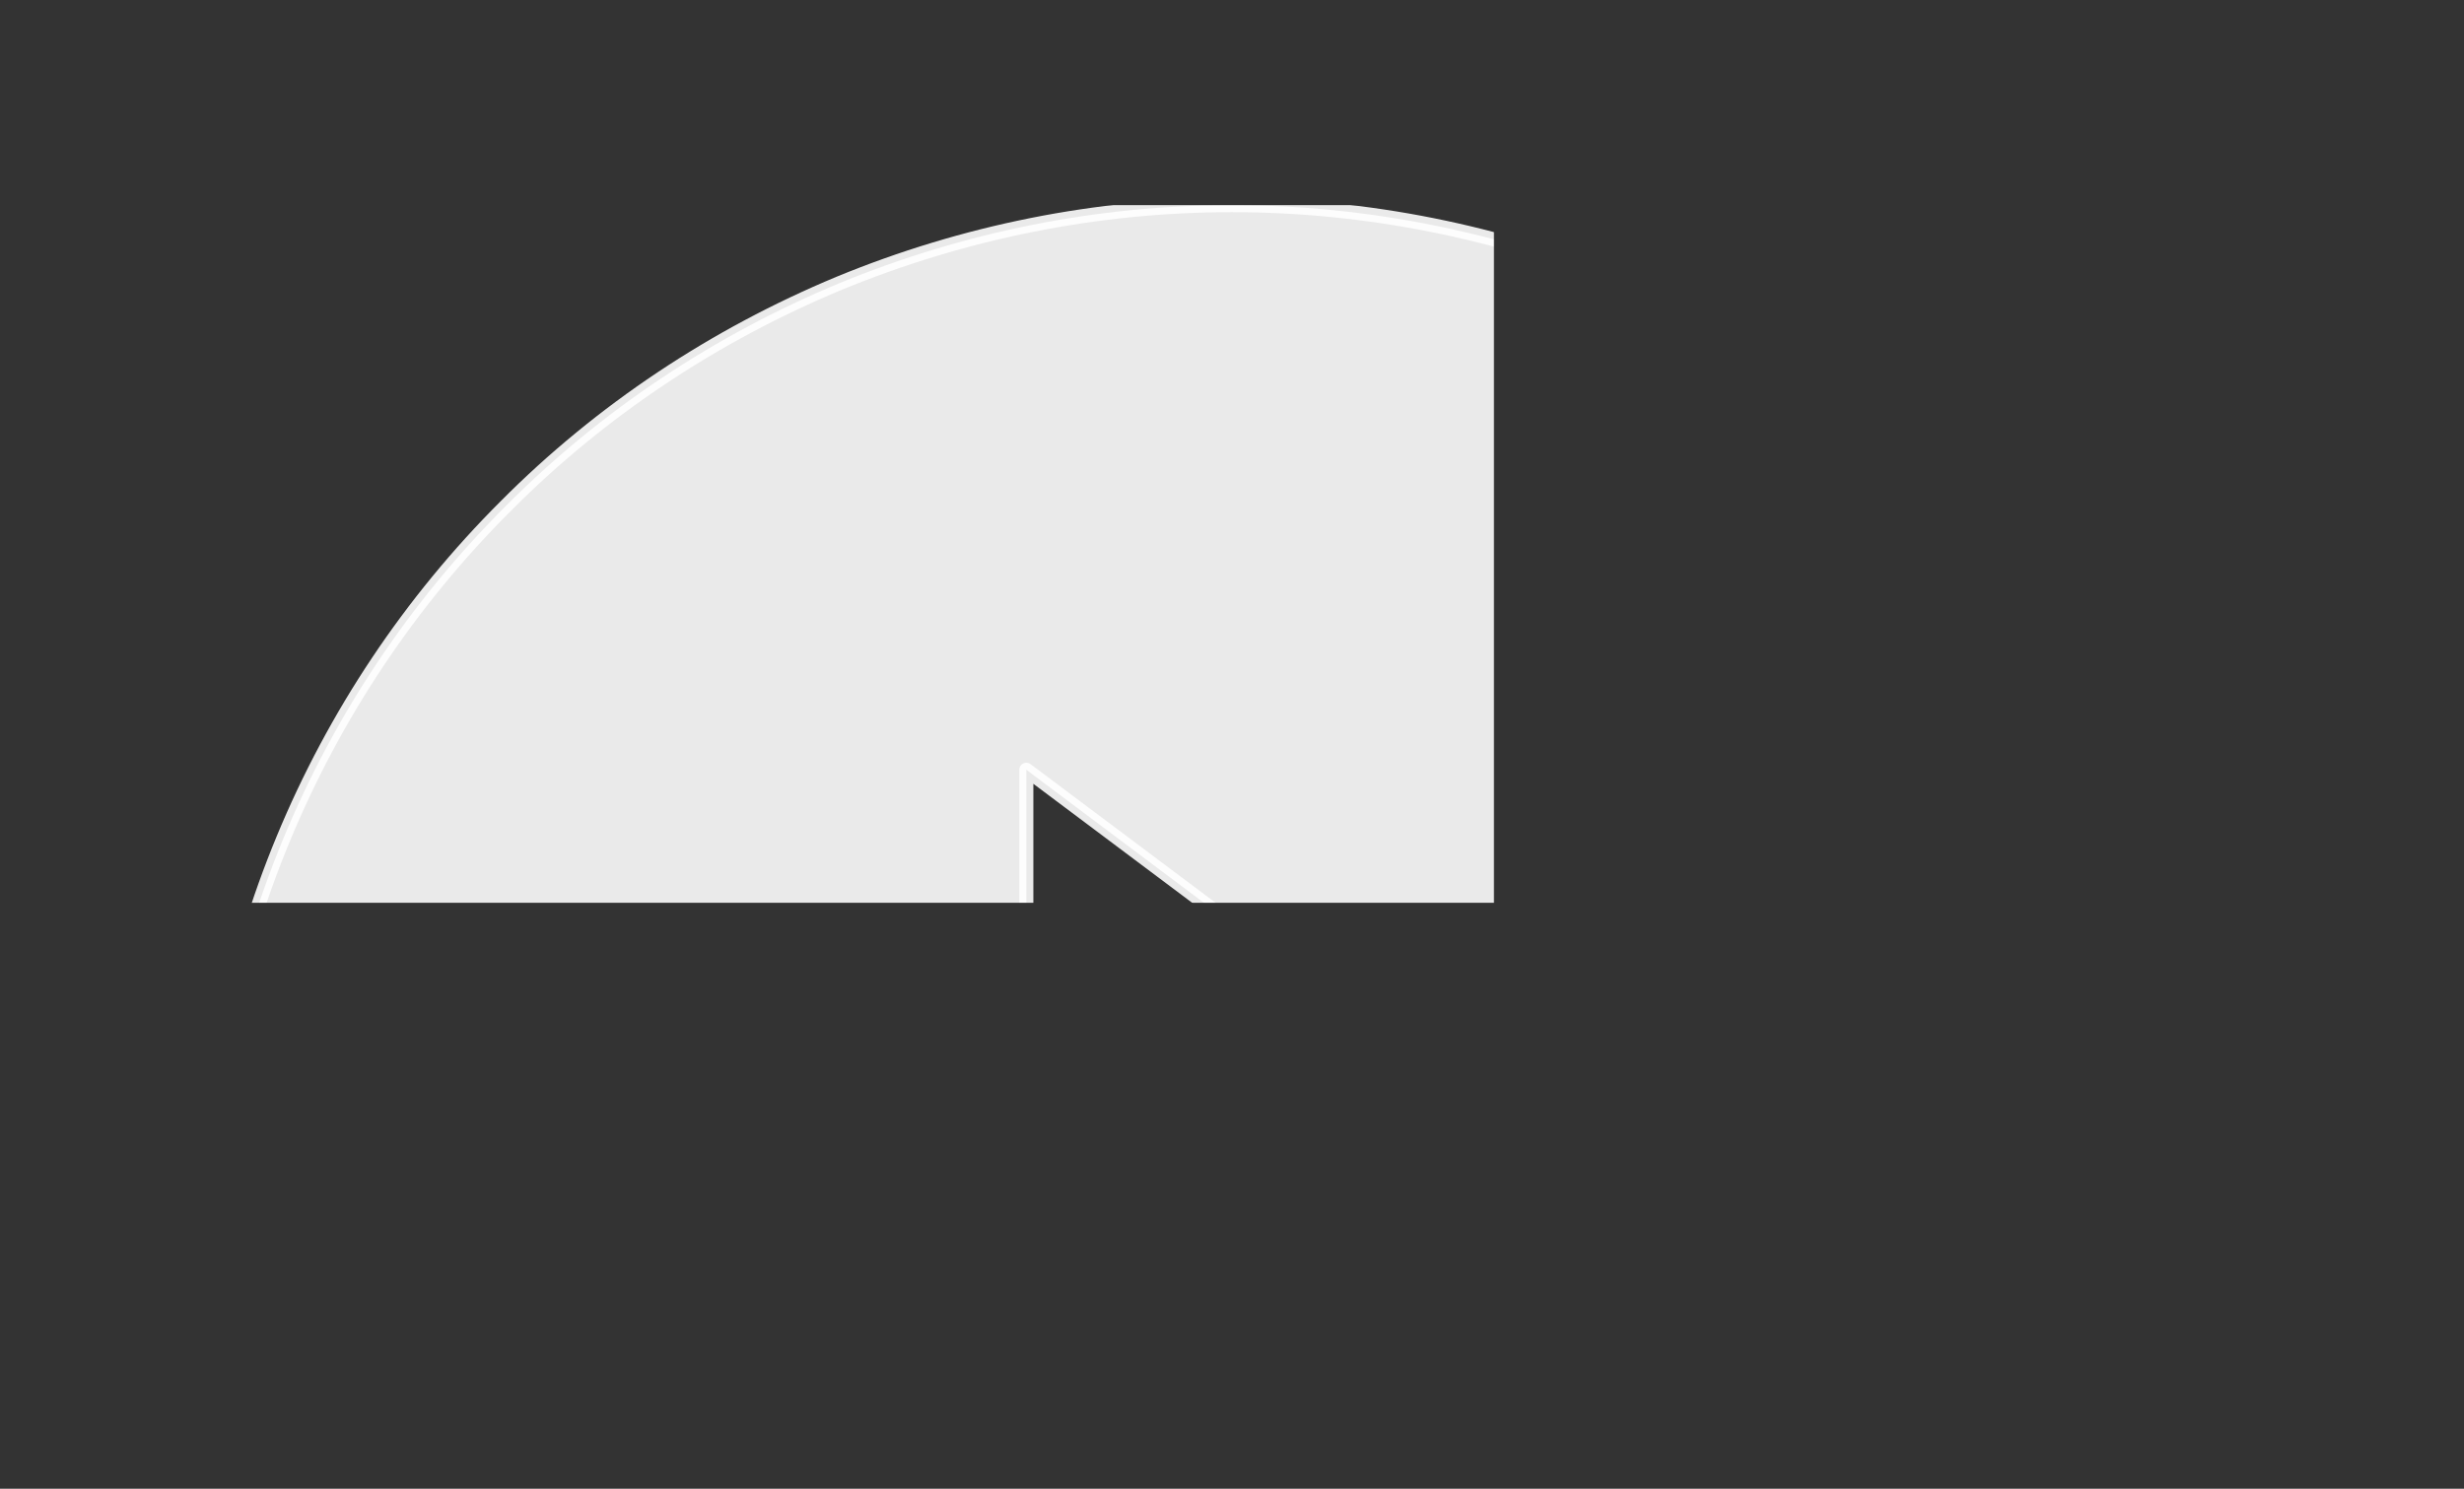 <svg version="1.2" width="49.48mm" height="29.9mm" viewBox="0 0 4948 2990" preserveAspectRatio="xMidYMid" fill-rule="evenodd" stroke-width="28.222" stroke-linejoin="round" xmlns="http://www.w3.org/2000/svg"><rect x="0" y="0" width="4948" height="2990" fill="#333333" stroke="none"/><defs class="ClipPathGroup"><clipPath id="a" clipPathUnits="userSpaceOnUse"><rect width="4948" height="2990"/></clipPath></defs><g class="SlideGroup"><g class="Slide" clip-path="url(#a)"><g class="Page"><g class="Graphic"><rect class="BoundingBox" fill="none" width="4948" height="2990"/><defs><clipPath id="b" clipPathUnits="userSpaceOnUse"><path d="M0 0h4947v2989H0V0z"/></clipPath></defs><g clip-path="url(#b)"><defs><mask id="d"><defs><linearGradient id="c" x1="2473" y1="412" x2="2473" y2="4534" gradientUnits="userSpaceOnUse"><stop offset=".5" stop-color="#191919"/><stop offset=".5" stop-color="#191919"/><stop offset="1" stop-color="#191919"/><stop offset="1" stop-color="#191919"/></linearGradient></defs><path d="M412 412h4123v4122H412V412z" fill="url(#c)"/></mask></defs><g mask="url(#d)"><path fill="#FFF" fill-opacity=".898" stroke="#FFF" stroke-opacity=".898" d="M2061 3401V1546l1237 927-1237 928h0zm413-2989c-271 0-539 54-789 157-250 104-478 255-669 447-387 386-604 911-604 1457 0 547 217 1071 604 1458 191 191 419 343 669 446 250 104 518 157 789 157 546 0 1070-217 1457-603 387-387 604-911 604-1458 0-270-54-538-157-789-104-250-256-477-447-668-191-192-419-343-669-447-250-103-518-157-788-157h0z"/></g></g></g></g></g></g></svg>